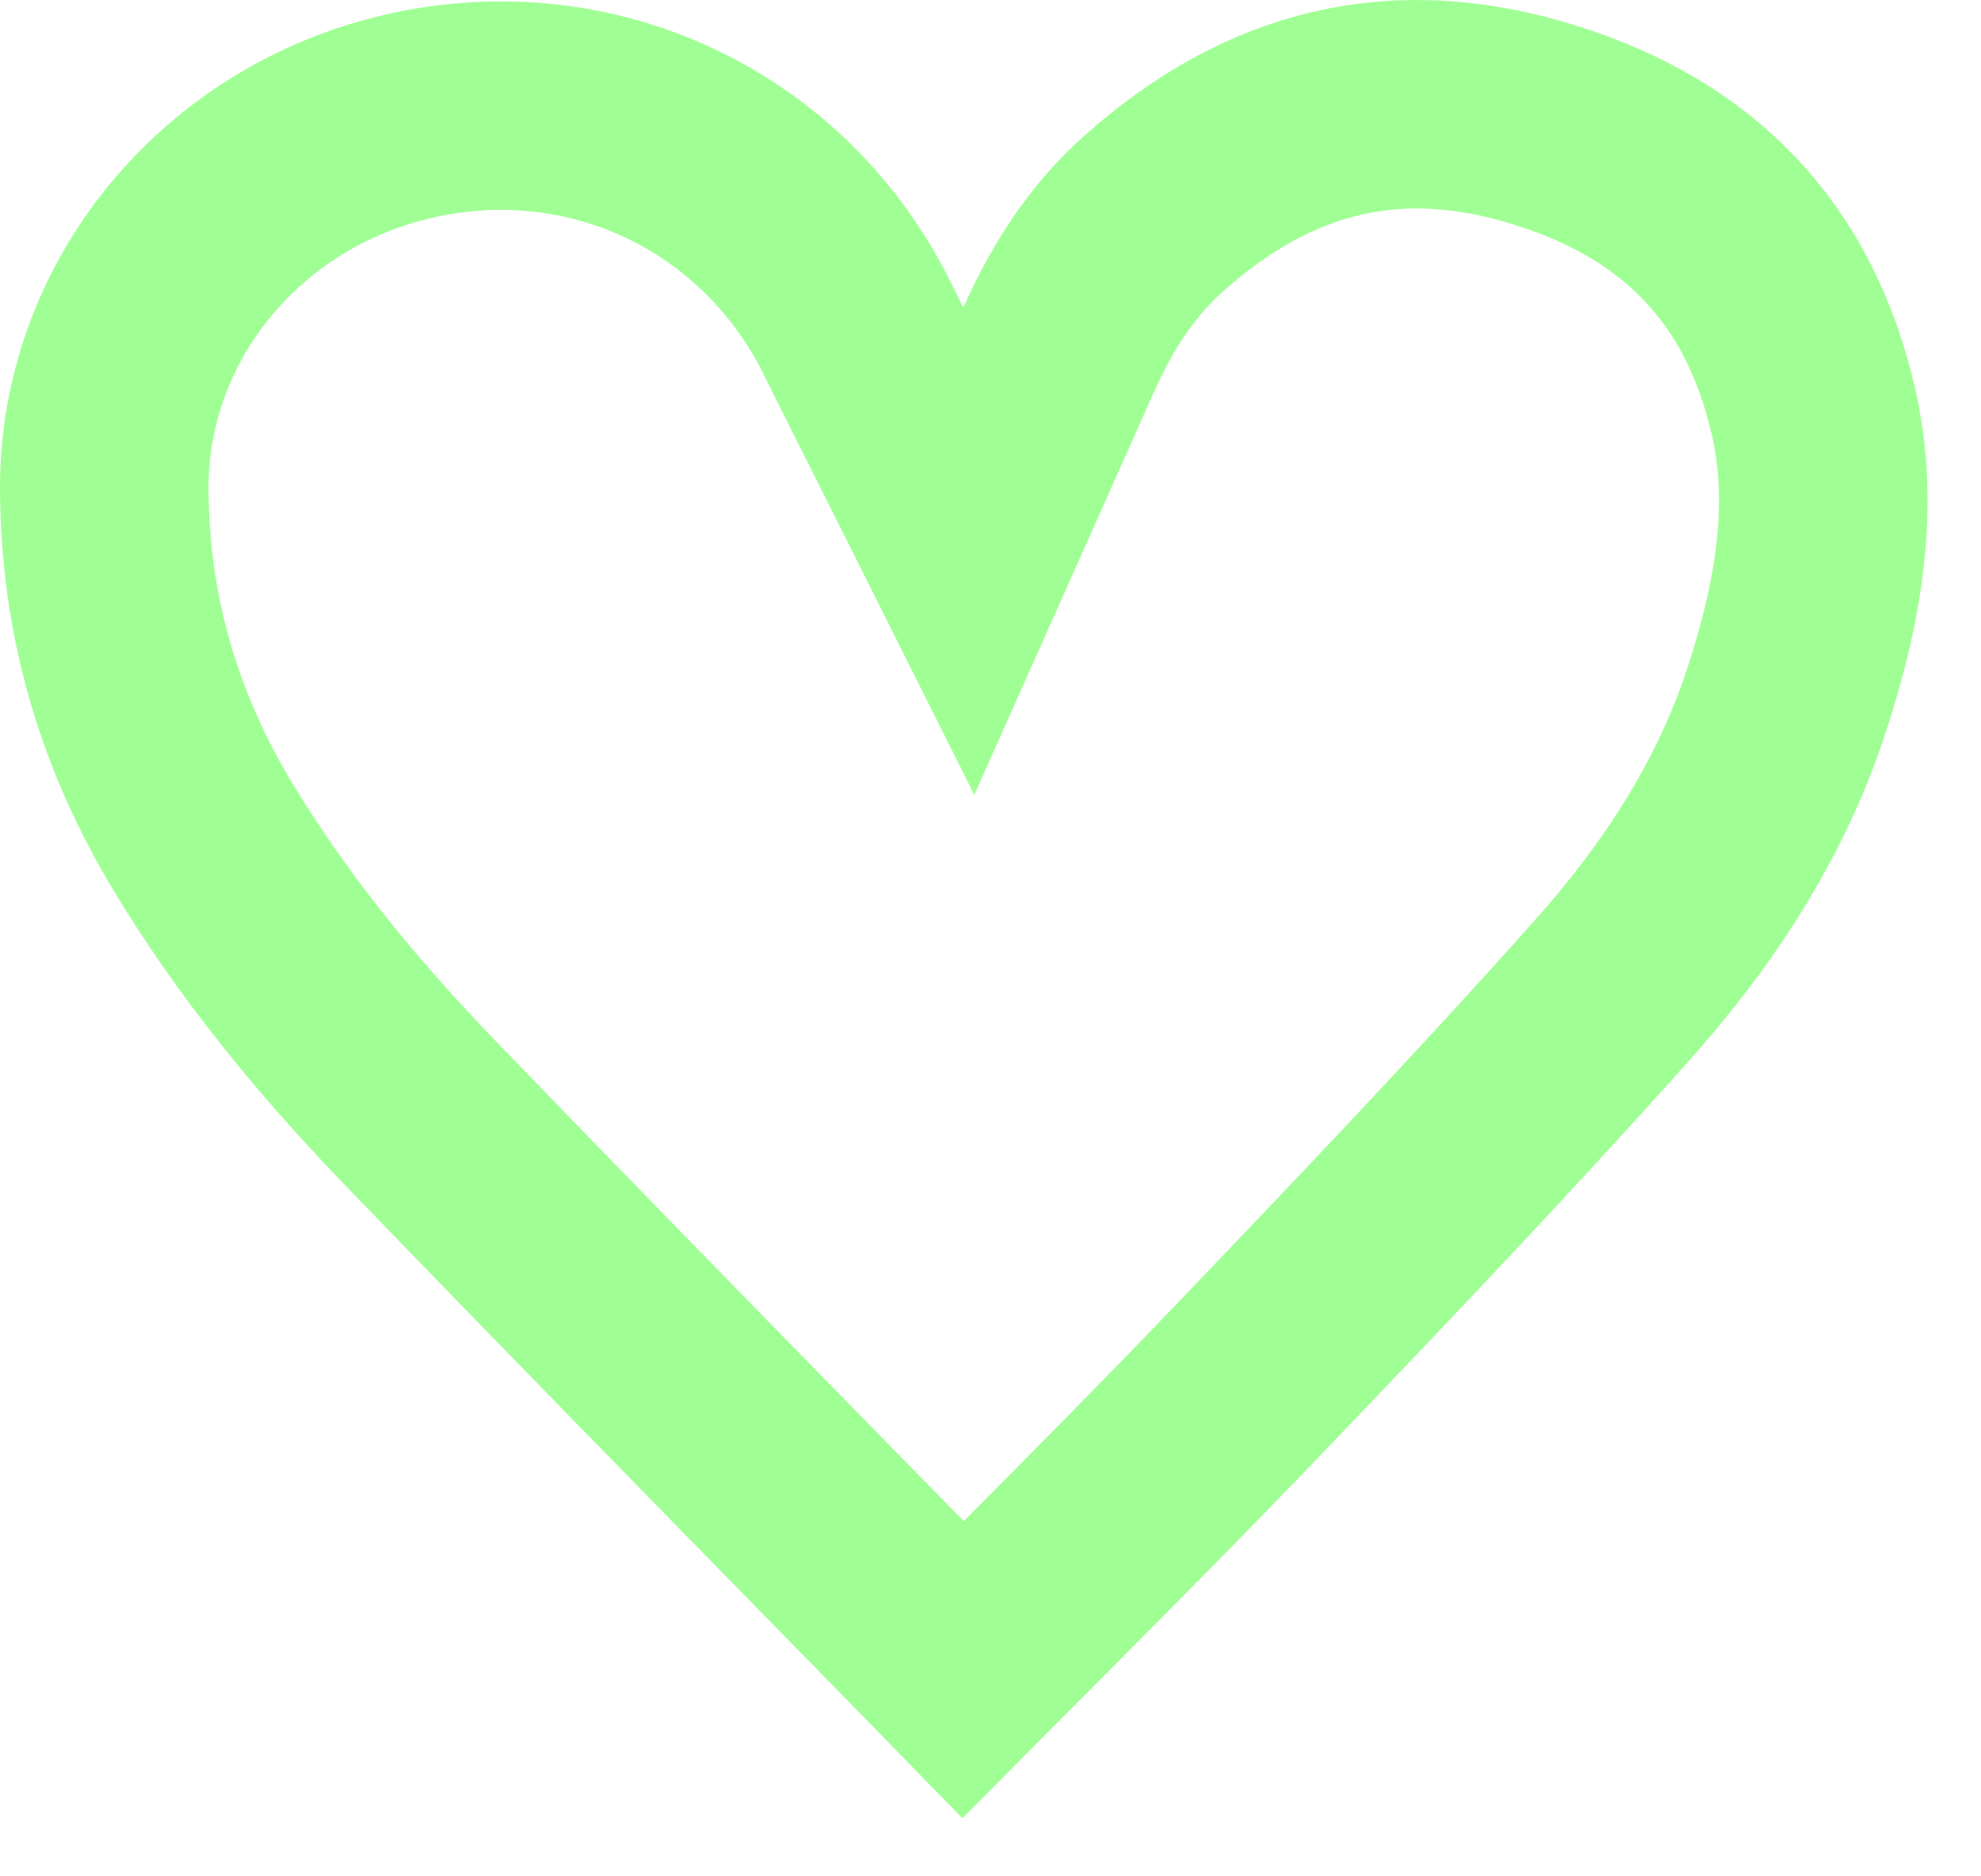 <svg width="19" height="18" viewBox="0 0 19 18" fill="none" xmlns="http://www.w3.org/2000/svg">
<path d="M8.845 16.415C8.845 16.415 8.845 16.415 8.845 16.415C8.845 16.415 8.845 16.415 8.845 16.415ZM8.845 16.415C8.842 16.417 8.841 16.418 8.841 16.418C8.841 16.418 8.842 16.417 8.845 16.415ZM8.345 3.398L9.292 5.288L10.153 3.357C10.398 2.807 10.689 2.386 11.059 2.054C12.184 1.048 13.412 0.761 14.812 1.198L14.812 1.198C16.205 1.631 17.065 2.528 17.392 3.944C17.596 4.828 17.457 5.748 17.122 6.756L17.122 6.756C16.785 7.769 16.199 8.676 15.449 9.515L16.116 10.111L15.449 9.515C14.313 10.787 13.133 12.025 11.94 13.271L11.94 13.271C11.235 14.007 10.521 14.726 9.799 15.452C9.613 15.64 9.426 15.828 9.238 16.017C8.901 15.671 8.563 15.327 8.225 14.982C6.813 13.54 5.404 12.101 4.005 10.65C3.218 9.832 2.516 8.972 1.948 8.031C1.323 6.995 1.004 5.886 1 4.687C0.994 3.01 2.19 1.514 3.919 1.115L3.919 1.115C5.69 0.707 7.455 1.555 8.243 3.193L8.243 3.193C8.263 3.234 8.286 3.281 8.311 3.33C8.322 3.353 8.334 3.375 8.345 3.398Z" stroke="#A0FF94" stroke-width="2"/>
</svg>

